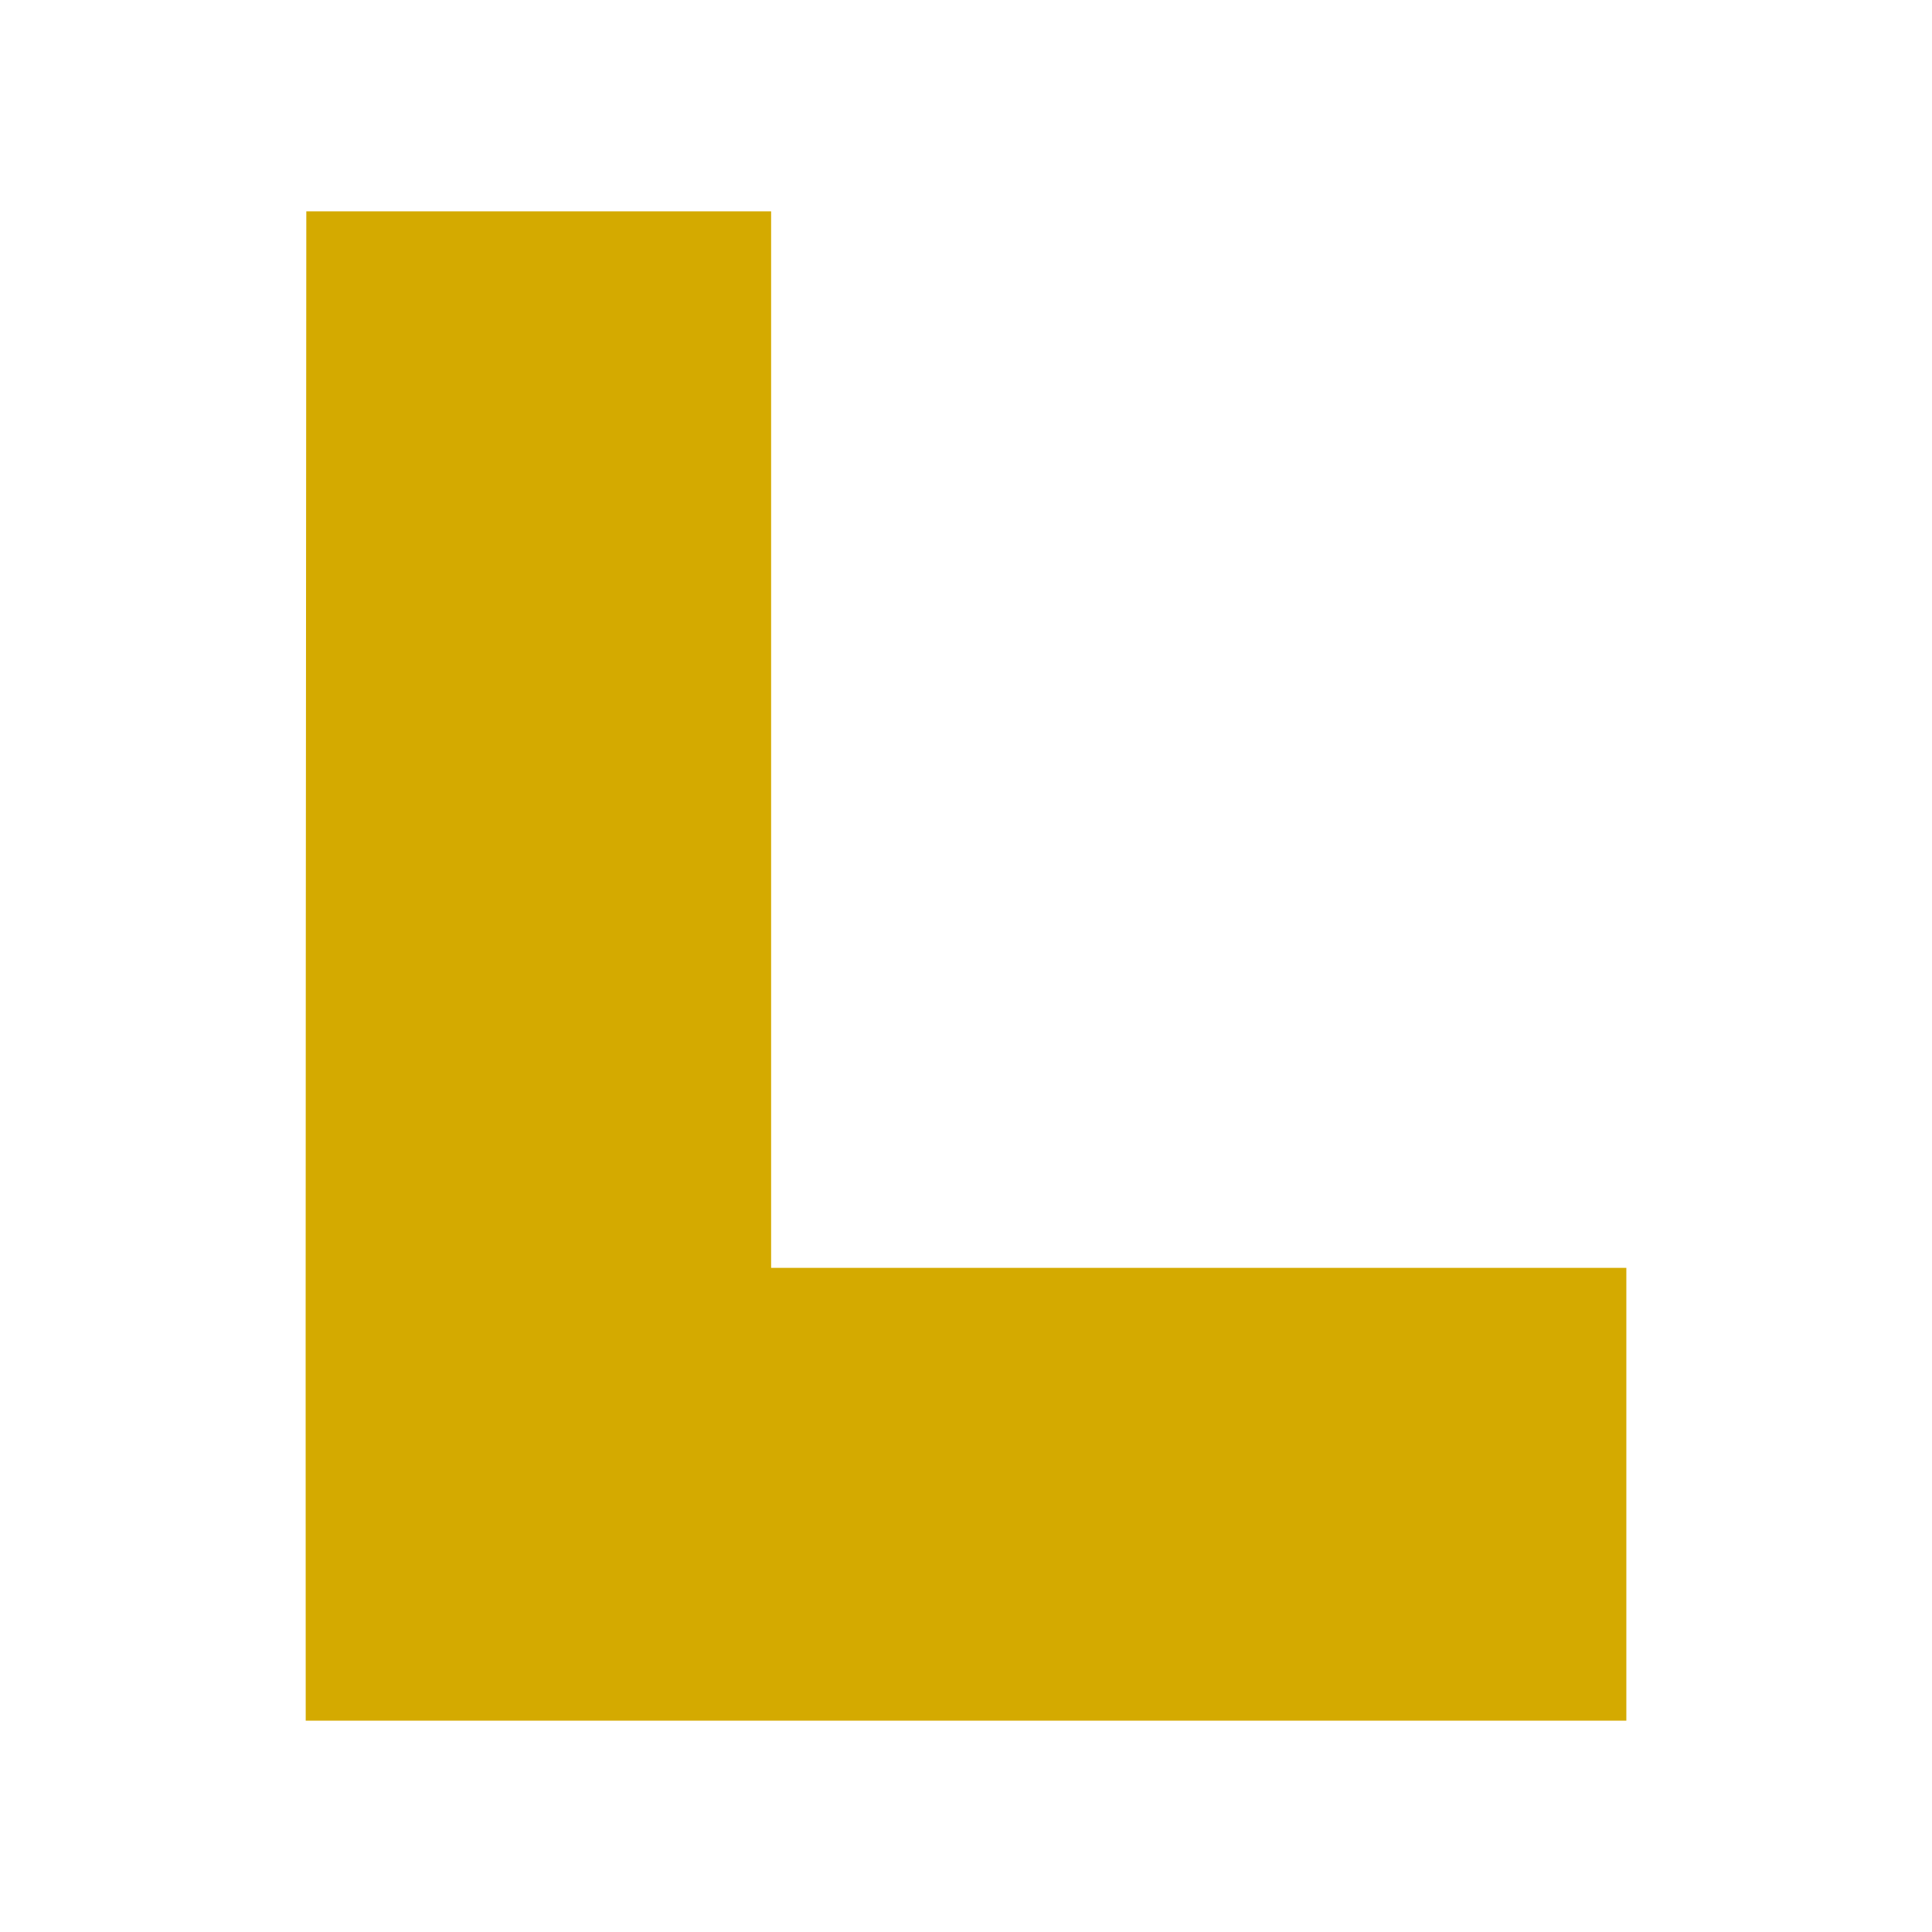 <?xml version="1.0" encoding="UTF-8" standalone="no"?>
<svg xmlns:dc="http://purl.org/dc/elements/1.1/" xmlns:cc="http://creativecommons.org/ns#"
    xmlns:rdf="http://www.w3.org/1999/02/22-rdf-syntax-ns#" xmlns:svg="http://www.w3.org/2000/svg"
    xmlns="http://www.w3.org/2000/svg" width="512" height="512" viewBox="0 0 135.467 135.467" version="1.1">
    <path fill="#d4aa00"
        d="m 21.479,14.817 c 10.863,0 21.726,0 32.59,0 0,24.694 0,49.389 0,74.083 19.989,0 39.978,0 59.966,0 0,10.583 0,21.167 0,31.75 -30.866,0 -61.732,0 -92.599,0 -0.021,-35.308 0.022,-70.567 0.042,-105.833 z" />
</svg>